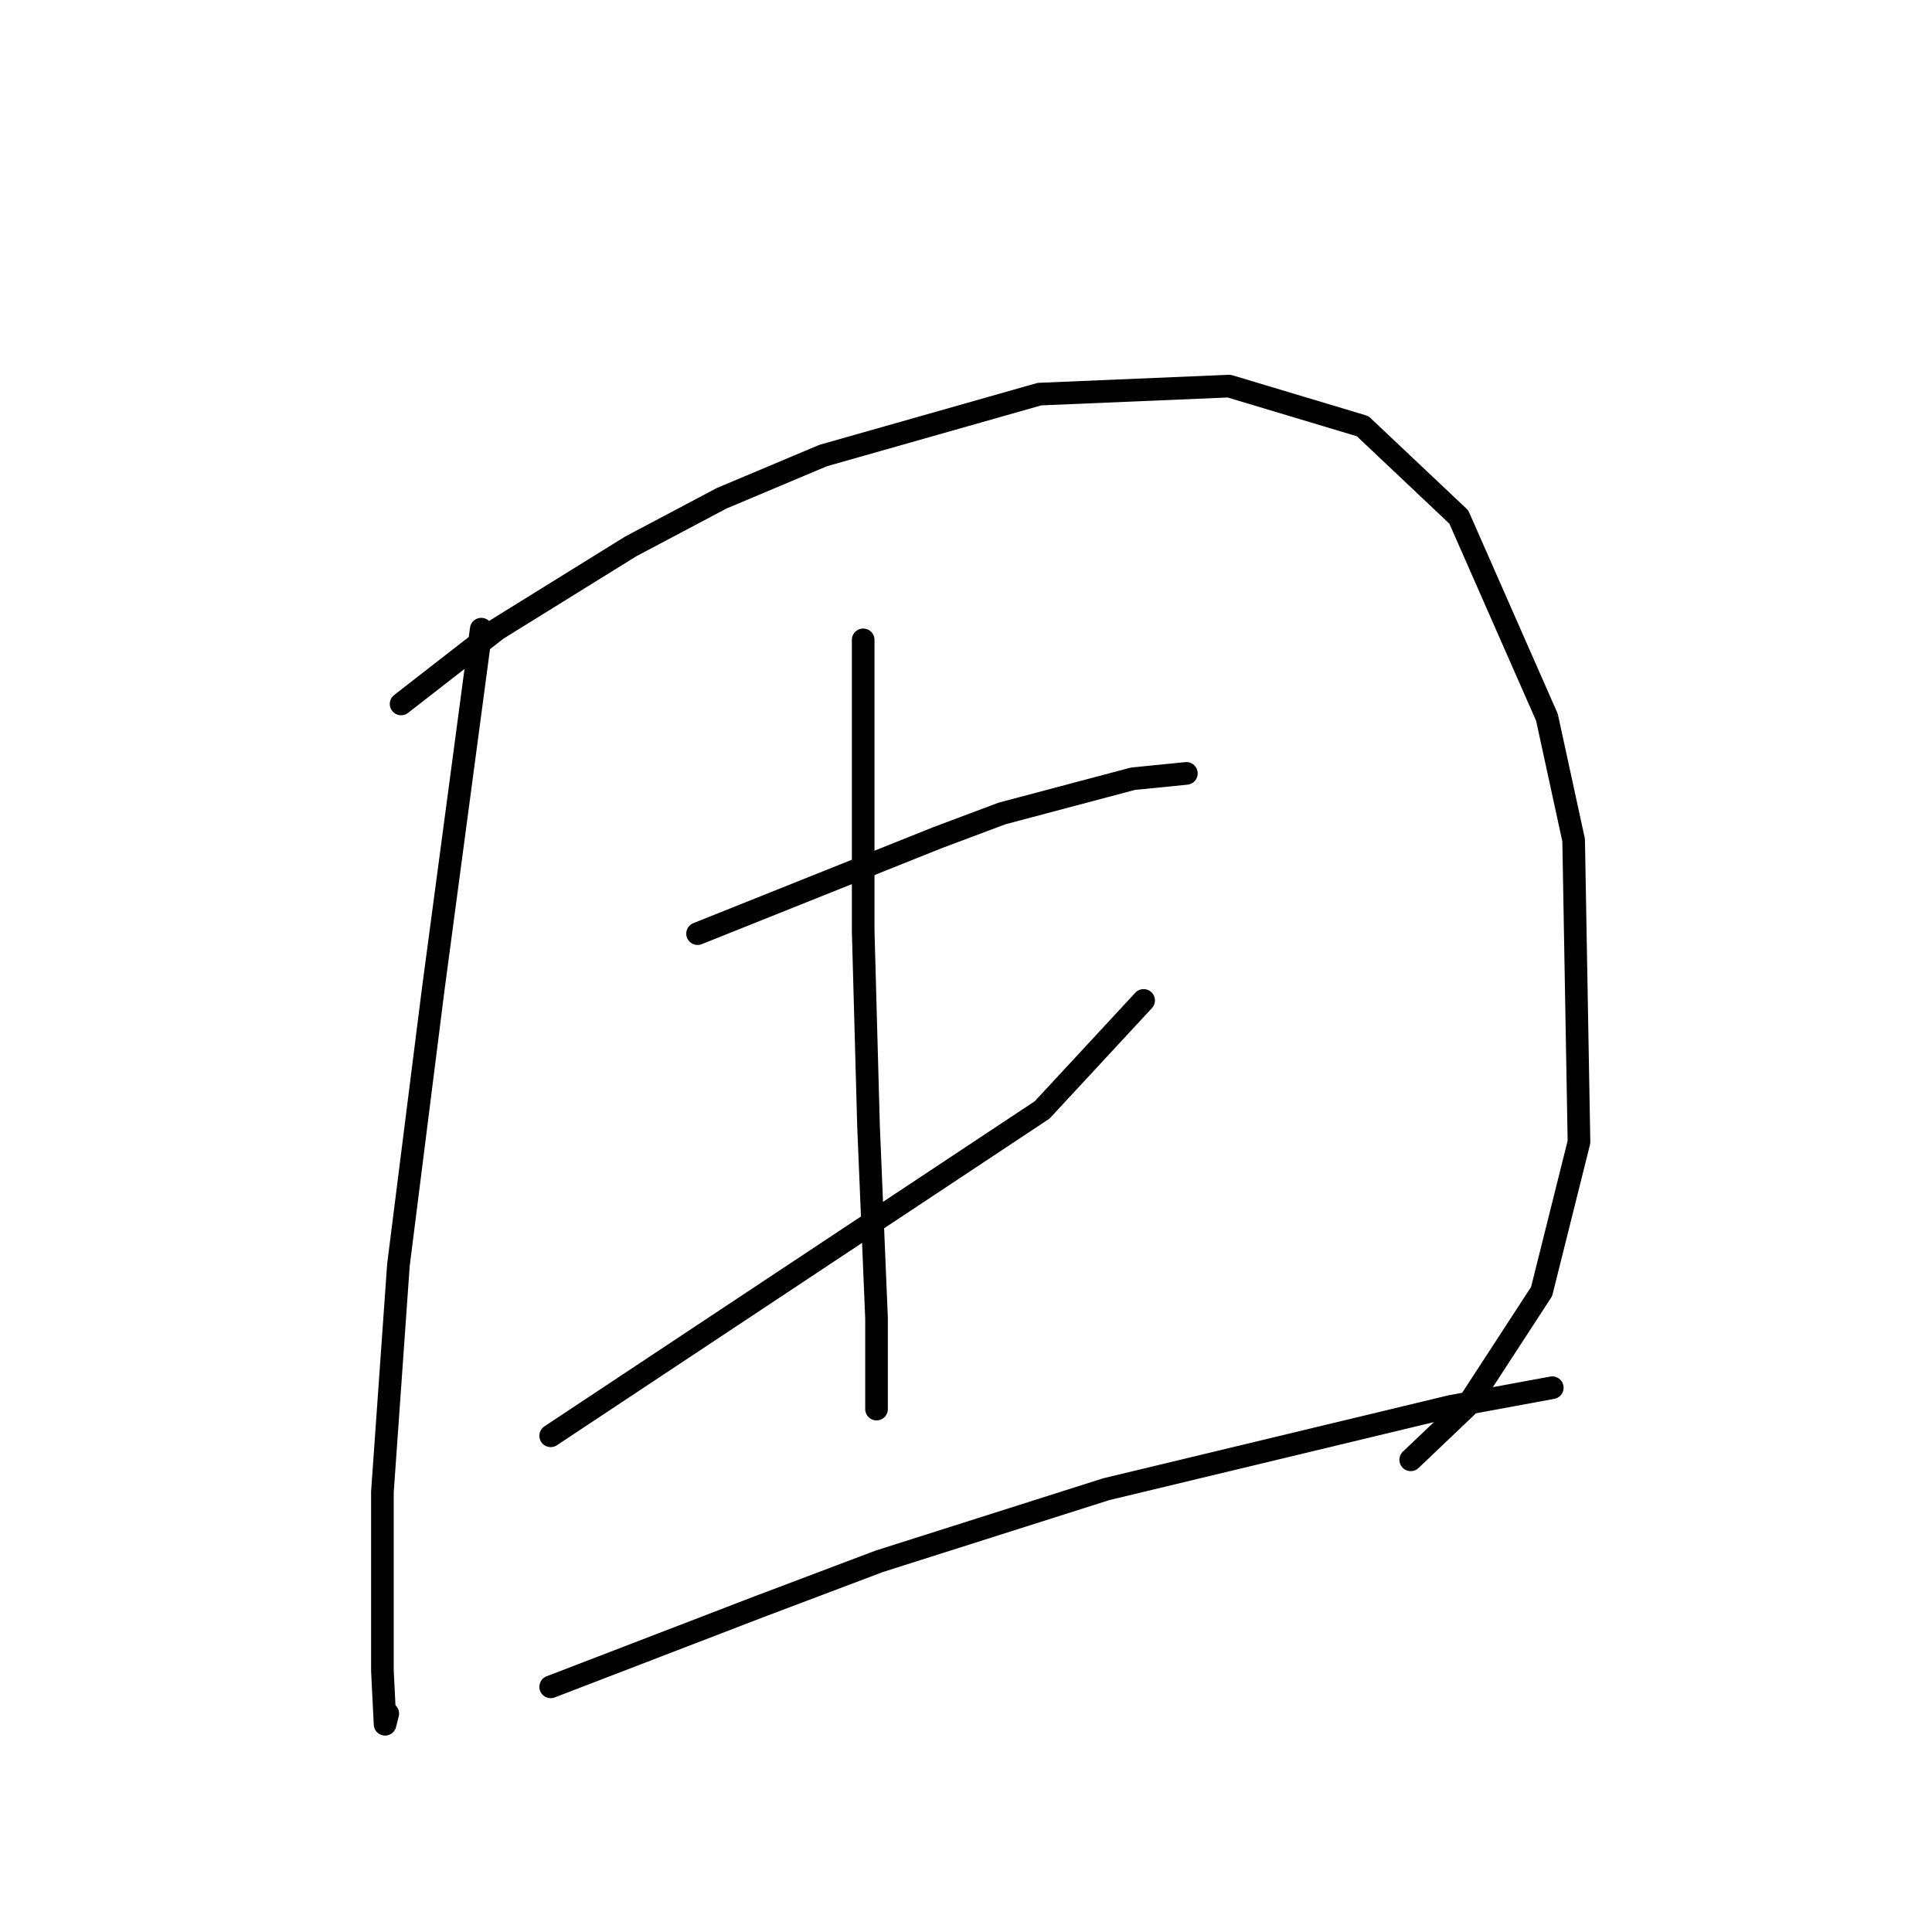 <?xml version="1.0" standalone="no"?>
    <svg width="256" height="256" xmlns="http://www.w3.org/2000/svg" version="1.1">
    <polyline stroke="black" stroke-width="3" stroke-linecap="round" fill="transparent" stroke-linejoin="round" points="63.766 83.367 61.643 99.293 59.519 115.219 57.396 131.146 52.795 167.598 50.672 197.681 50.672 221.393 51.025 228.471 51.379 227.056 51.379 227.056 " />
        <polyline stroke="black" stroke-width="3" stroke-linecap="round" fill="transparent" stroke-linejoin="round" points="53.149 93.277 59.519 88.322 65.89 83.367 83.585 72.396 95.618 66.026 109.067 60.363 137.734 52.223 162.862 51.161 180.557 56.47 193.298 68.503 204.977 95.046 208.516 111.326 209.224 151.319 204.269 171.138 194.36 186.356 186.928 193.434 186.928 193.434 " />
        <polyline stroke="black" stroke-width="3" stroke-linecap="round" fill="transparent" stroke-linejoin="round" points="92.433 123.713 108.359 117.343 124.285 110.973 132.779 107.787 150.121 103.186 157.199 102.479 157.199 102.479 " />
        <polyline stroke="black" stroke-width="3" stroke-linecap="round" fill="transparent" stroke-linejoin="round" points="72.968 190.249 105.528 168.66 138.088 147.072 151.536 132.561 151.536 132.561 " />
        <polyline stroke="black" stroke-width="3" stroke-linecap="round" fill="transparent" stroke-linejoin="round" points="114.376 84.783 114.376 97.524 114.376 110.265 114.376 123.359 115.084 149.195 116.145 174.677 116.145 186.71 116.145 186.71 " />
        <polyline stroke="black" stroke-width="3" stroke-linecap="round" fill="transparent" stroke-linejoin="round" points="72.968 223.517 86.771 218.208 100.573 212.899 116.499 206.883 146.582 197.327 192.236 186.356 205.685 183.878 205.685 183.878 " />
        </svg>